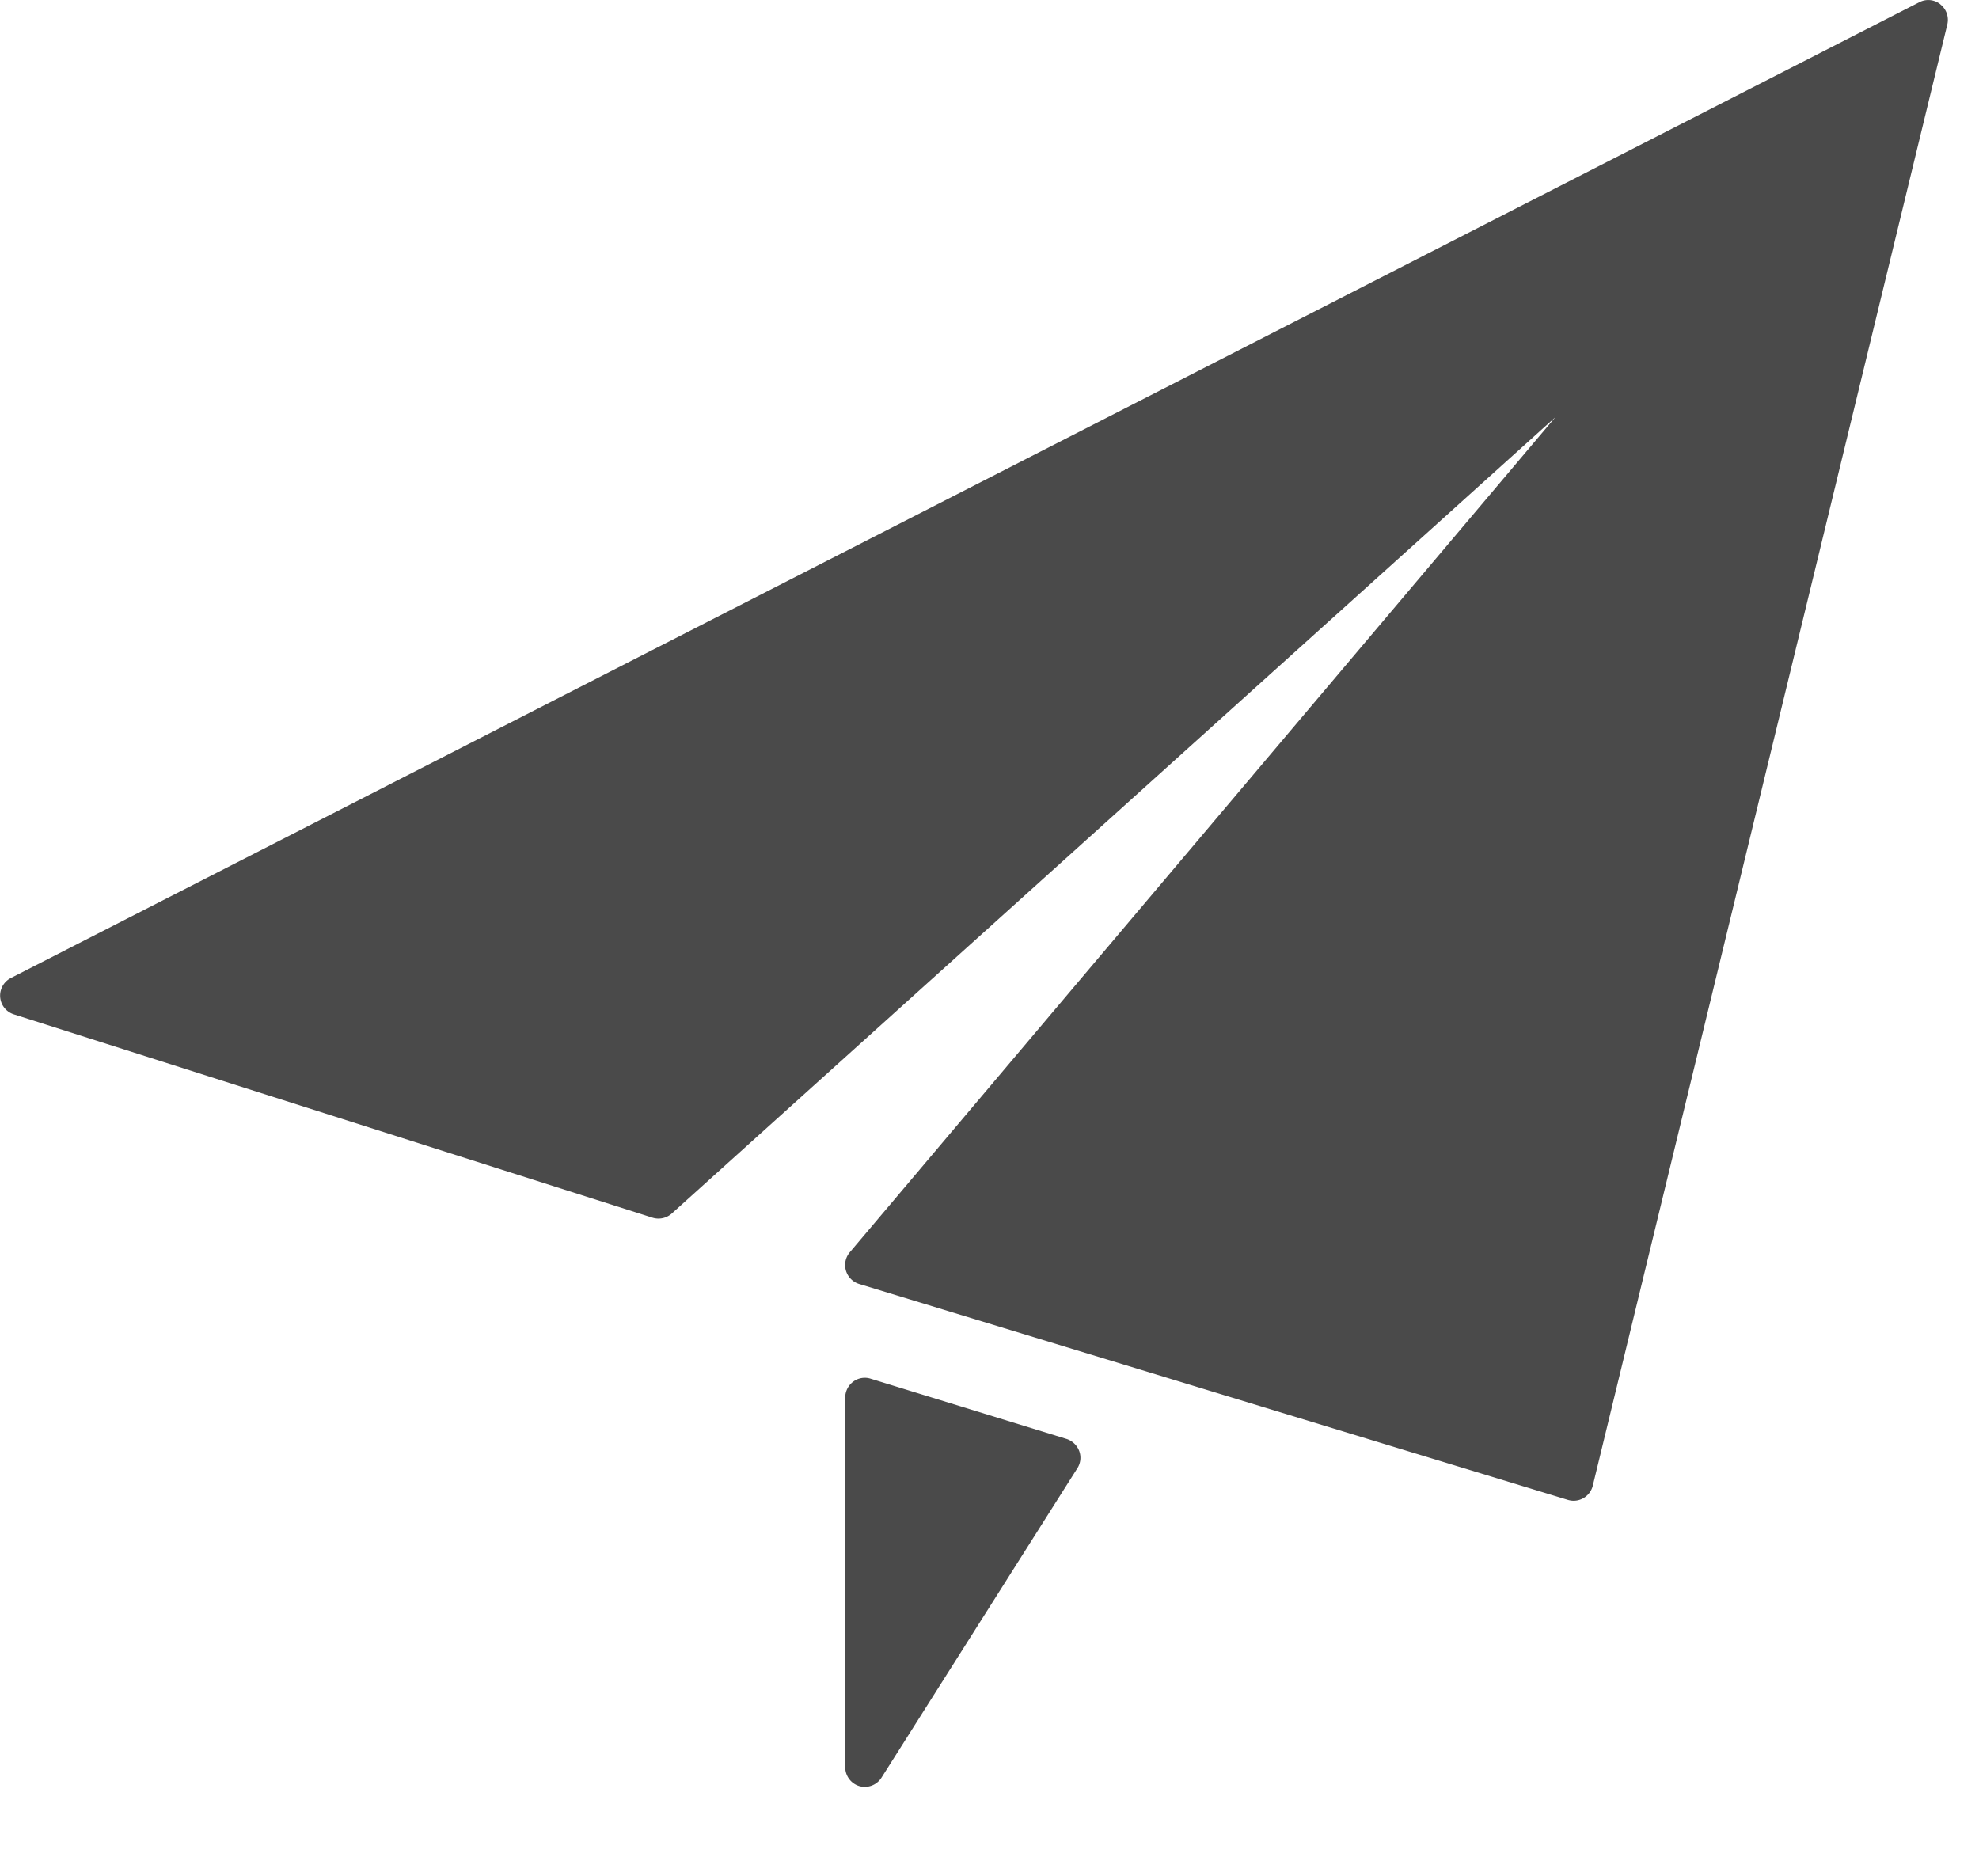 <?xml version="1.0" standalone="no"?><!DOCTYPE svg PUBLIC "-//W3C//DTD SVG 1.1//EN" "http://www.w3.org/Graphics/SVG/1.1/DTD/svg11.dtd"><svg t="1587383701597" class="icon" viewBox="0 0 1080 1024" version="1.1" xmlns="http://www.w3.org/2000/svg" p-id="5496" xmlns:xlink="http://www.w3.org/1999/xlink" width="67.5" height="64"><defs><style type="text/css"></style></defs><path d="M1058.885 2.373a10.808 10.808 0 0 1 3.811 11.035l-193.461 797.392a10.808 10.808 0 0 1-10.41 8.248 11.206 11.206 0 0 1-3.129-0.455l-386.864-117.863a10.808 10.808 0 0 1-5.12-17.236l385.101-455.807-482.201 434.59a10.922 10.922 0 0 1-10.523 2.275L7.509 553.574a10.751 10.751 0 0 1-1.707-19.739L1047.395 1.236a10.523 10.523 0 0 1 11.547 1.138z m-476.797 782.944c3.129 1.024 5.688 3.413 6.883 6.598a10.58 10.58 0 0 1-1.024 9.386l-106.941 168.944a10.808 10.808 0 0 1-12.002 4.551 10.808 10.808 0 0 1-7.736-10.239v-201.879a10.808 10.808 0 0 1 4.38-8.646 10.523 10.523 0 0 1 9.5-1.593l106.941 32.879z" fill="#4A4A4A" p-id="5497"></path></svg>